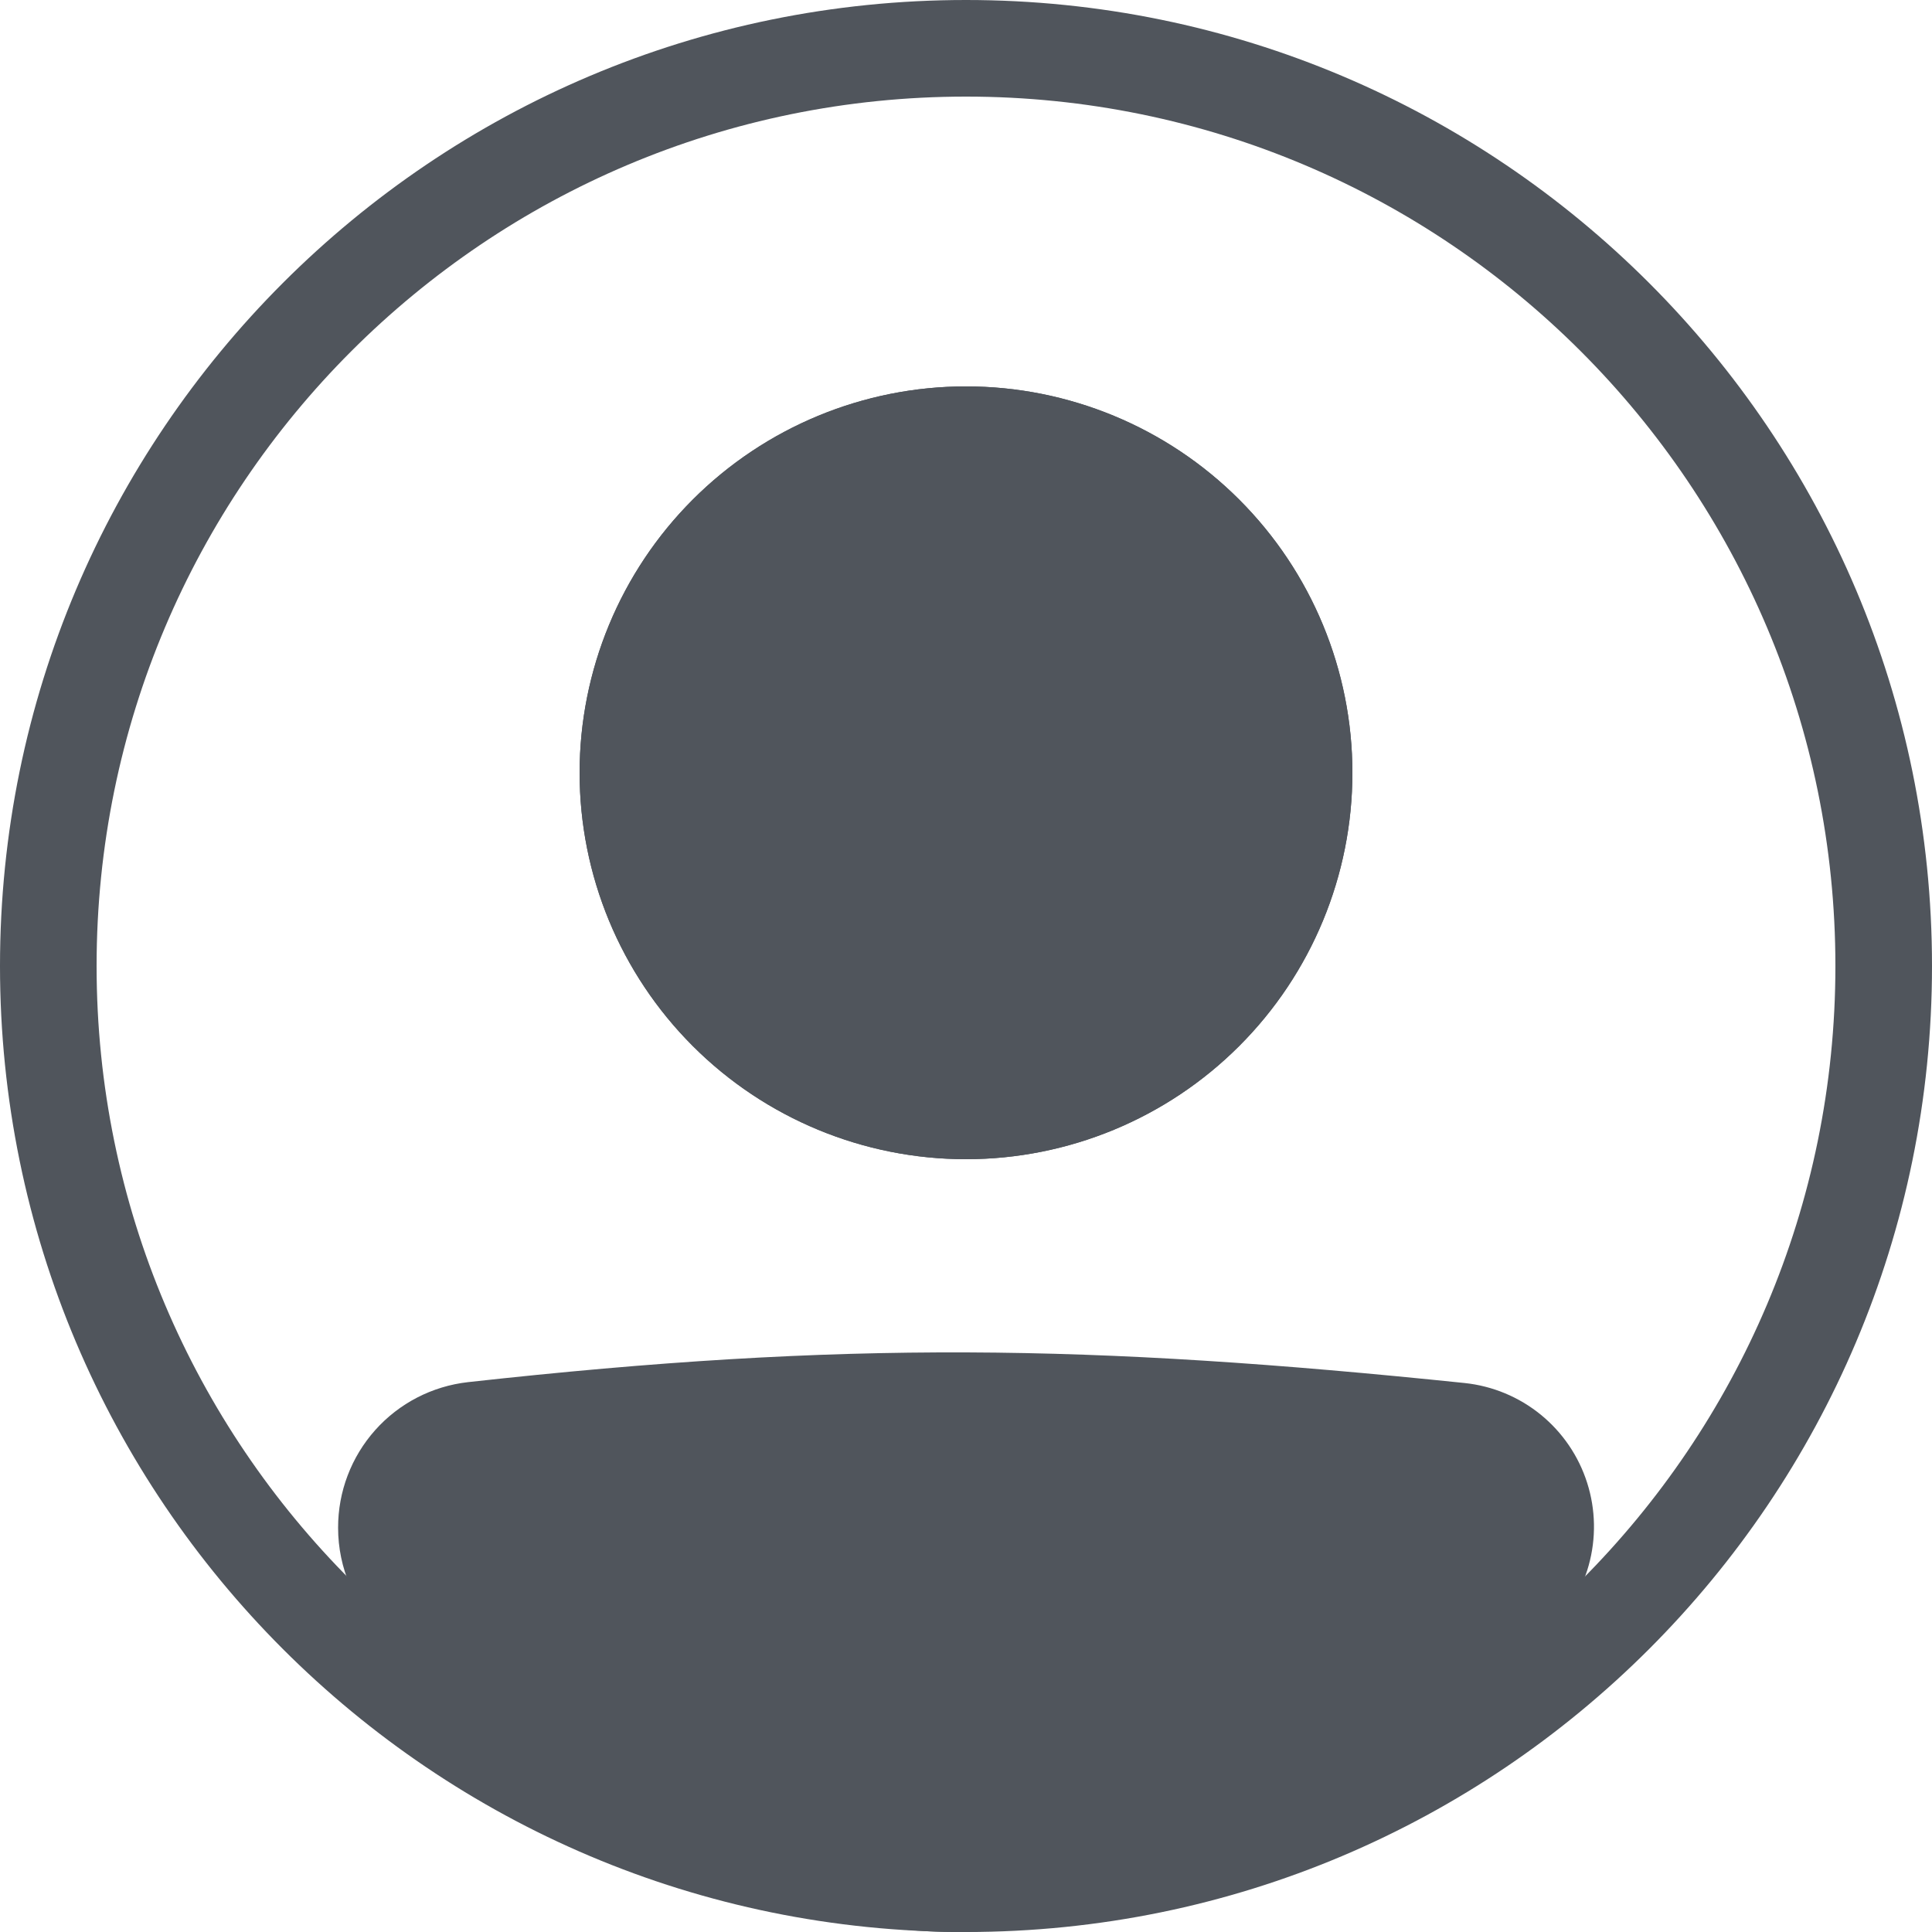 <svg width="84" height="84" viewBox="0 0 84 84" fill="none" xmlns="http://www.w3.org/2000/svg">
<path fill-rule="evenodd" clip-rule="evenodd" d="M42 79.8C62.876 79.8 79.8 62.876 79.8 42C79.8 21.124 62.876 4.2 42 4.2C21.124 4.2 4.2 21.124 4.2 42C4.2 62.876 21.124 79.8 42 79.8ZM42 84C65.197 84 84 65.197 84 42C84 18.803 65.197 0 42 0C18.803 0 0 18.803 0 42C0 65.197 18.803 84 42 84Z" fill="#50555C"/>
<path d="M16.8 66.423C16.8 64.254 18.421 62.42 20.58 62.181C36.781 60.388 47.292 60.549 63.458 62.221C64.265 62.306 65.03 62.623 65.659 63.136C66.289 63.648 66.756 64.333 67.002 65.106C67.249 65.88 67.265 66.708 67.049 67.49C66.833 68.273 66.393 68.975 65.784 69.512C46.706 86.142 35.803 85.913 18.144 69.529C17.283 68.731 16.8 67.595 16.8 66.423Z" fill="#50555C"/>
<path fill-rule="evenodd" clip-rule="evenodd" d="M63.241 64.308C47.204 62.649 36.844 62.494 20.809 64.268C20.281 64.33 19.794 64.584 19.442 64.982C19.09 65.38 18.897 65.894 18.9 66.425C18.9 67.026 19.15 67.595 19.572 67.99C28.325 76.108 34.956 79.777 41.439 79.8C47.945 79.823 54.934 76.184 64.405 67.931C64.706 67.663 64.922 67.313 65.028 66.925C65.134 66.536 65.125 66.125 65.002 65.742C64.879 65.358 64.647 65.019 64.334 64.765C64.022 64.51 63.642 64.351 63.241 64.308ZM20.349 60.093C36.721 58.281 47.384 58.445 63.676 60.131C64.891 60.258 66.042 60.736 66.989 61.507C67.935 62.278 68.637 63.308 69.007 64.472C69.378 65.635 69.401 66.882 69.074 68.058C68.747 69.234 68.084 70.29 67.166 71.095C57.559 79.47 49.558 84.031 41.427 84C33.272 83.97 25.624 79.332 16.718 71.068C16.08 70.474 15.572 69.755 15.225 68.956C14.878 68.157 14.699 67.294 14.7 66.423C14.697 64.857 15.272 63.345 16.314 62.177C17.356 61.009 18.793 60.268 20.349 60.093Z" fill="#50555C"/>
<path d="M58.8 33.6C58.8 38.056 57.03 42.329 53.879 45.479C50.729 48.63 46.456 50.4 42 50.4C37.544 50.4 33.271 48.63 30.12 45.479C26.97 42.329 25.2 38.056 25.2 33.6C25.2 29.144 26.97 24.871 30.12 21.721C33.271 18.57 37.544 16.8 42 16.8C46.456 16.8 50.729 18.57 53.879 21.721C57.03 24.871 58.8 29.144 58.8 33.6Z" fill="#50555C"/>
<path fill-rule="evenodd" clip-rule="evenodd" d="M42 46.2C45.342 46.2 48.547 44.872 50.909 42.509C53.272 40.147 54.6 36.942 54.6 33.6C54.6 30.258 53.272 27.053 50.909 24.69C48.547 22.327 45.342 21 42 21C38.658 21 35.453 22.327 33.09 24.69C30.727 27.053 29.4 30.258 29.4 33.6C29.4 36.942 30.727 40.147 33.09 42.509C35.453 44.872 38.658 46.2 42 46.2ZM42 50.4C46.456 50.4 50.729 48.63 53.879 45.479C57.03 42.329 58.8 38.056 58.8 33.6C58.8 29.144 57.03 24.871 53.879 21.721C50.729 18.57 46.456 16.8 42 16.8C37.544 16.8 33.271 18.57 30.12 21.721C26.97 24.871 25.2 29.144 25.2 33.6C25.2 38.056 26.97 42.329 30.12 45.479C33.271 48.63 37.544 50.4 42 50.4Z" fill="#50555C"/>
</svg>
